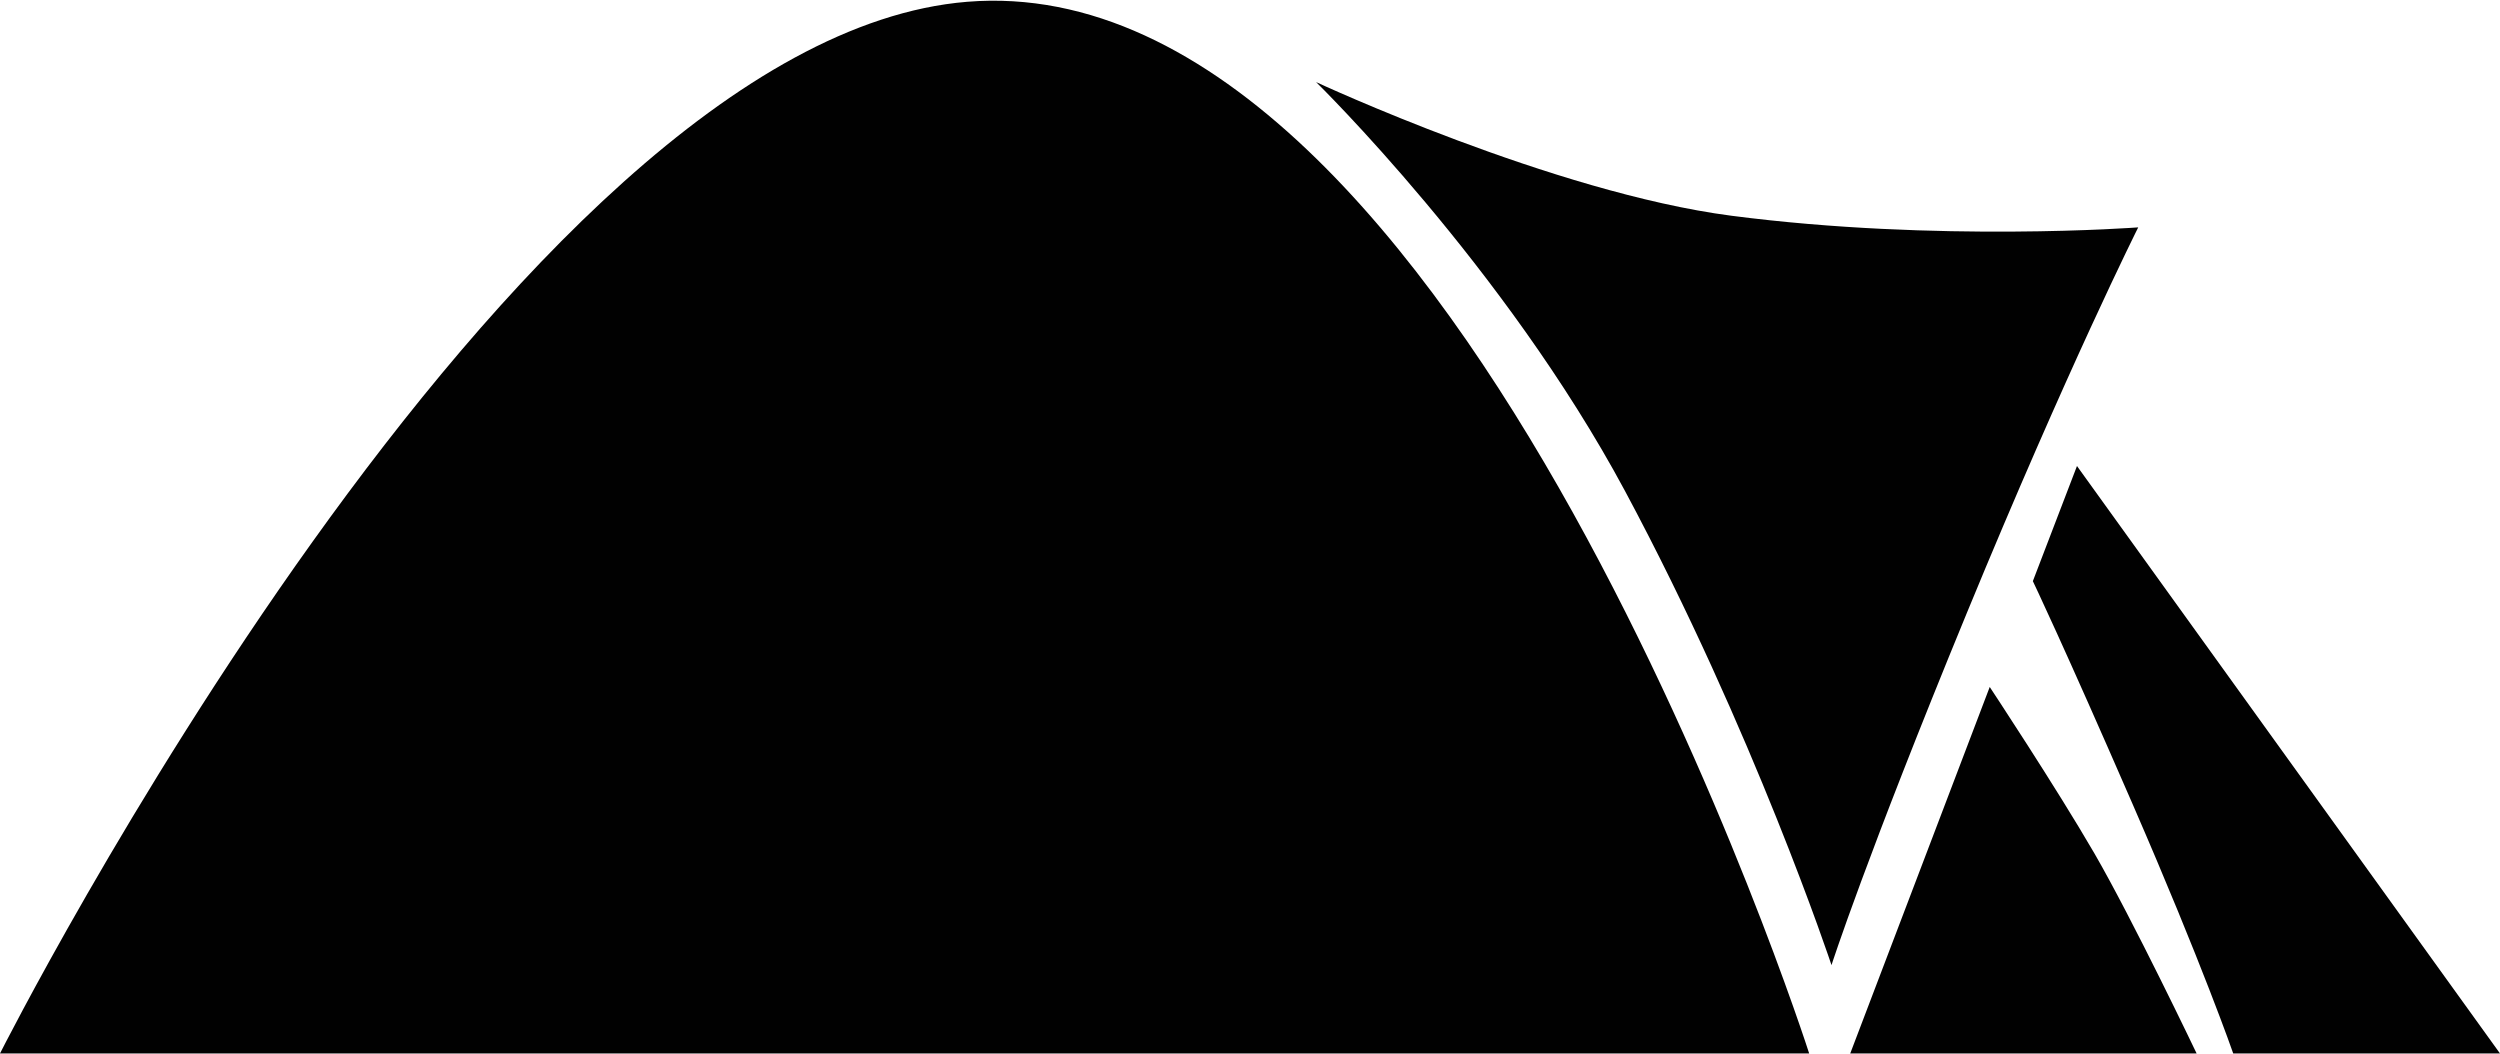 <?xml version="1.0" ?>
<svg xmlns="http://www.w3.org/2000/svg" xmlns:ev="http://www.w3.org/2001/xml-events" xmlns:xlink="http://www.w3.org/1999/xlink" baseProfile="full" enable-background="new 0 0 100 42.111" height="253px" version="1.1" viewBox="0 0 100 42.111" width="600px" x="0px" xml:space="preserve" y="0px">
	<defs/>
	<path d="M 0.0,42.111 C 0.0,42.111 20.453,1.535 38.681,0.044 C 58.385,-1.568 72.367,42.111 72.367,42.111 L 0.0,42.111 L 0.0,42.111" fill="#010101"/>
	<path d="M 52.643,3.255 C 52.643,3.255 60.175,10.619 64.999,19.61 C 70.164,29.246 73.26,38.577 73.26,38.577 C 73.26,38.577 74.626,34.321 78.675,24.487 C 82.725,14.653 85.529,9.067 85.529,9.067 C 85.529,9.067 77.495,9.674 69.258,8.602 C 62.139,7.675 52.643,3.255 52.643,3.255 L 52.643,3.255" fill="#010101"/>
	<path d="M 74.009,42.111 L 79.589,27.451 C 79.589,27.451 82.24,31.458 83.777,34.109 C 85.312,36.762 87.865,42.111 87.865,42.111 L 74.009,42.111 L 74.009,42.111" fill="#010101"/>
	<path d="M 89.329,42.111 C 89.329,42.111 88.105,38.578 85.312,32.154 C 82.519,25.732 81.314,23.218 81.314,23.218 L 83.079,18.613 L 100.0,42.111 L 89.329,42.111 L 89.329,42.111" fill="#010101"/>
</svg>
